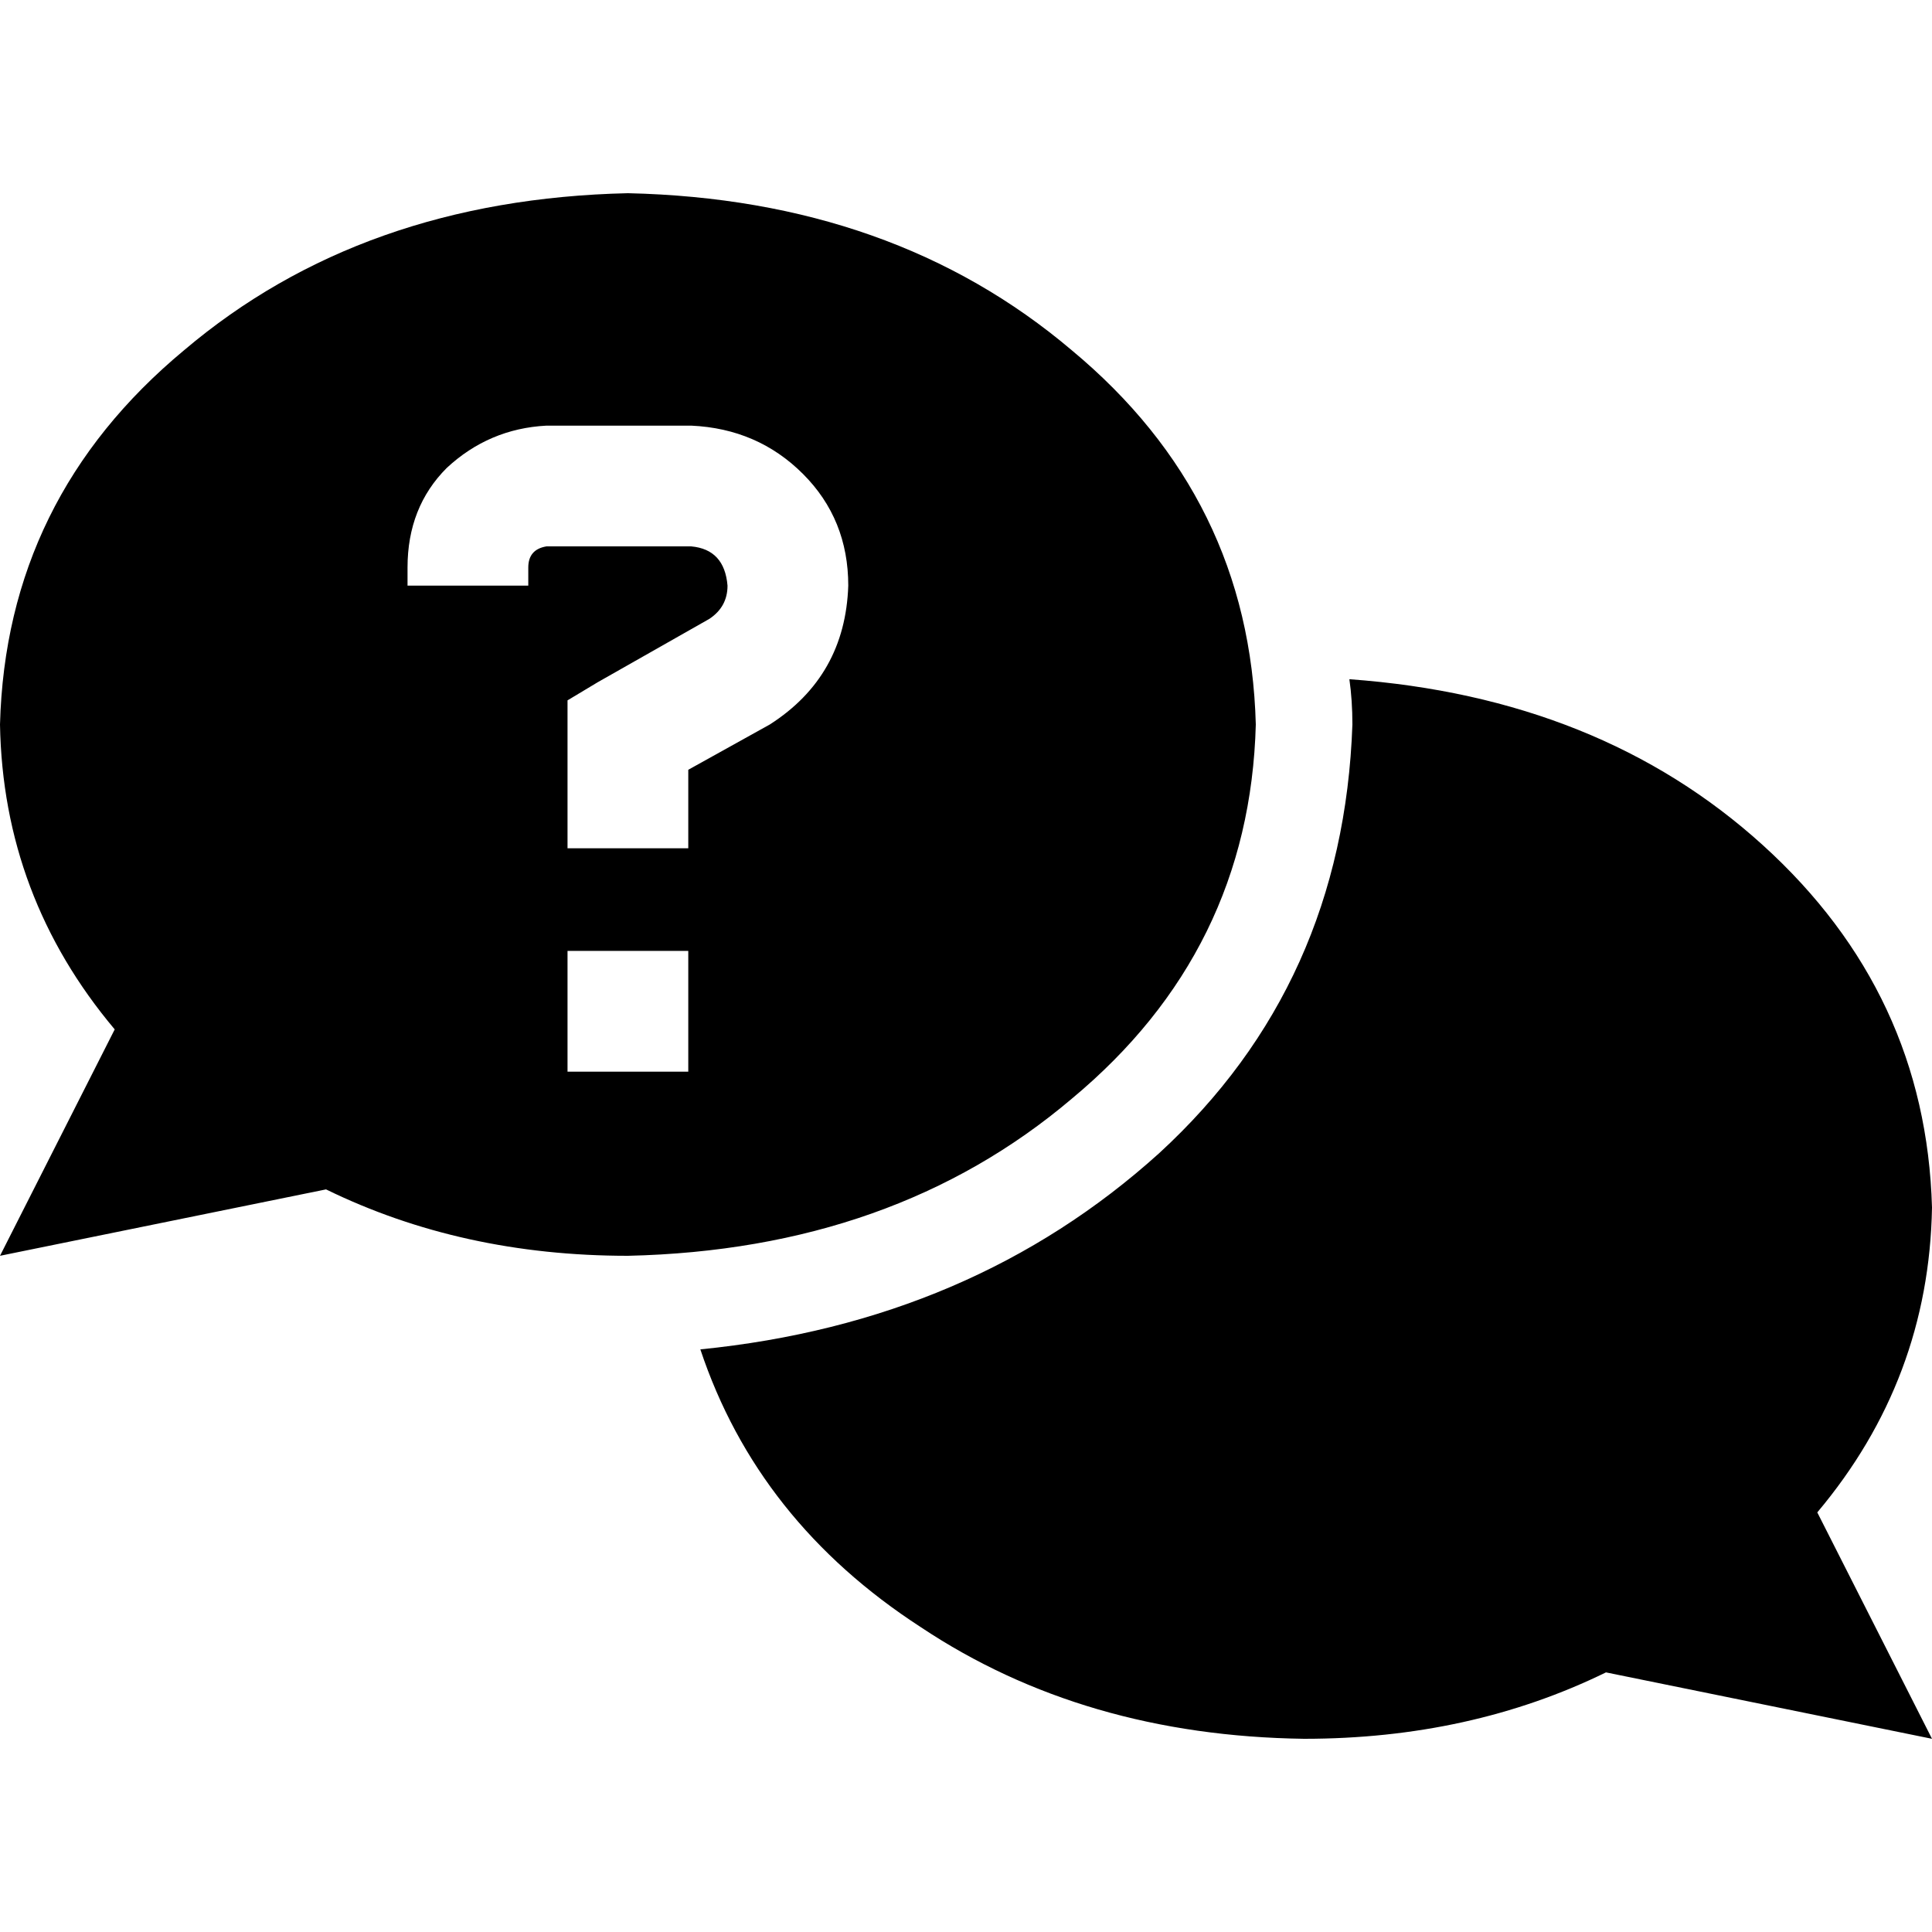 <svg xmlns="http://www.w3.org/2000/svg" viewBox="0 0 512 512">
  <path d="M 166.4 332.8 Q 236.8 331.2 284 291.2 L 284 291.2 L 284 291.2 Q 331.2 252 332.8 192 Q 331.2 132 284 92.8 Q 236.8 52.8 166.4 51.2 Q 96 52.8 48.8 92.8 Q 1.6 132 0 192 Q 0.8 237.6 30.4 272.8 L 0 332.8 L 0 332.8 L 86.4 315.2 L 86.4 315.2 Q 122.4 332.8 166.4 332.8 L 166.4 332.8 Z M 185.6 357.6 Q 200.8 403.2 244 431.2 L 244 431.2 L 244 431.2 Q 287.2 460 345.6 460.8 Q 389.6 460.8 425.6 443.2 L 512 460.8 L 512 460.8 L 481.6 400.8 L 481.6 400.8 Q 511.2 365.6 512 320 Q 510.4 263.2 467.2 224 Q 424 184.8 357.6 180 Q 358.4 185.6 358.4 192 Q 356 260.8 307.2 305.6 Q 257.6 350.4 185.6 357.6 L 185.6 357.6 Z M 108 150.4 Q 108 134.4 118.4 124 L 118.4 124 L 118.4 124 Q 129.6 113.6 144.8 112.8 L 183.2 112.8 L 183.2 112.8 Q 200.8 113.6 212.8 125.6 Q 224.8 137.6 224.8 155.2 Q 224 179.2 204 192 L 182.4 204 L 182.4 204 L 182.4 208.8 L 182.4 208.8 L 182.4 224.8 L 182.4 224.8 L 150.4 224.8 L 150.4 224.8 L 150.4 208.8 L 150.4 208.8 L 150.4 195.2 L 150.4 195.2 L 150.4 185.6 L 150.4 185.6 L 158.4 180.8 L 158.4 180.8 L 188 164 L 188 164 Q 192.8 160.8 192.8 155.2 Q 192 145.6 183.2 144.8 L 144.8 144.8 L 144.8 144.8 Q 140 145.6 140 150.4 L 140 155.2 L 140 155.2 L 108 155.2 L 108 155.2 L 108 150.4 L 108 150.4 Z M 150.4 252 L 182.4 252 L 150.4 252 L 182.4 252 L 182.4 284 L 182.4 284 L 150.4 284 L 150.4 284 L 150.4 252 L 150.4 252 Z" />
</svg>